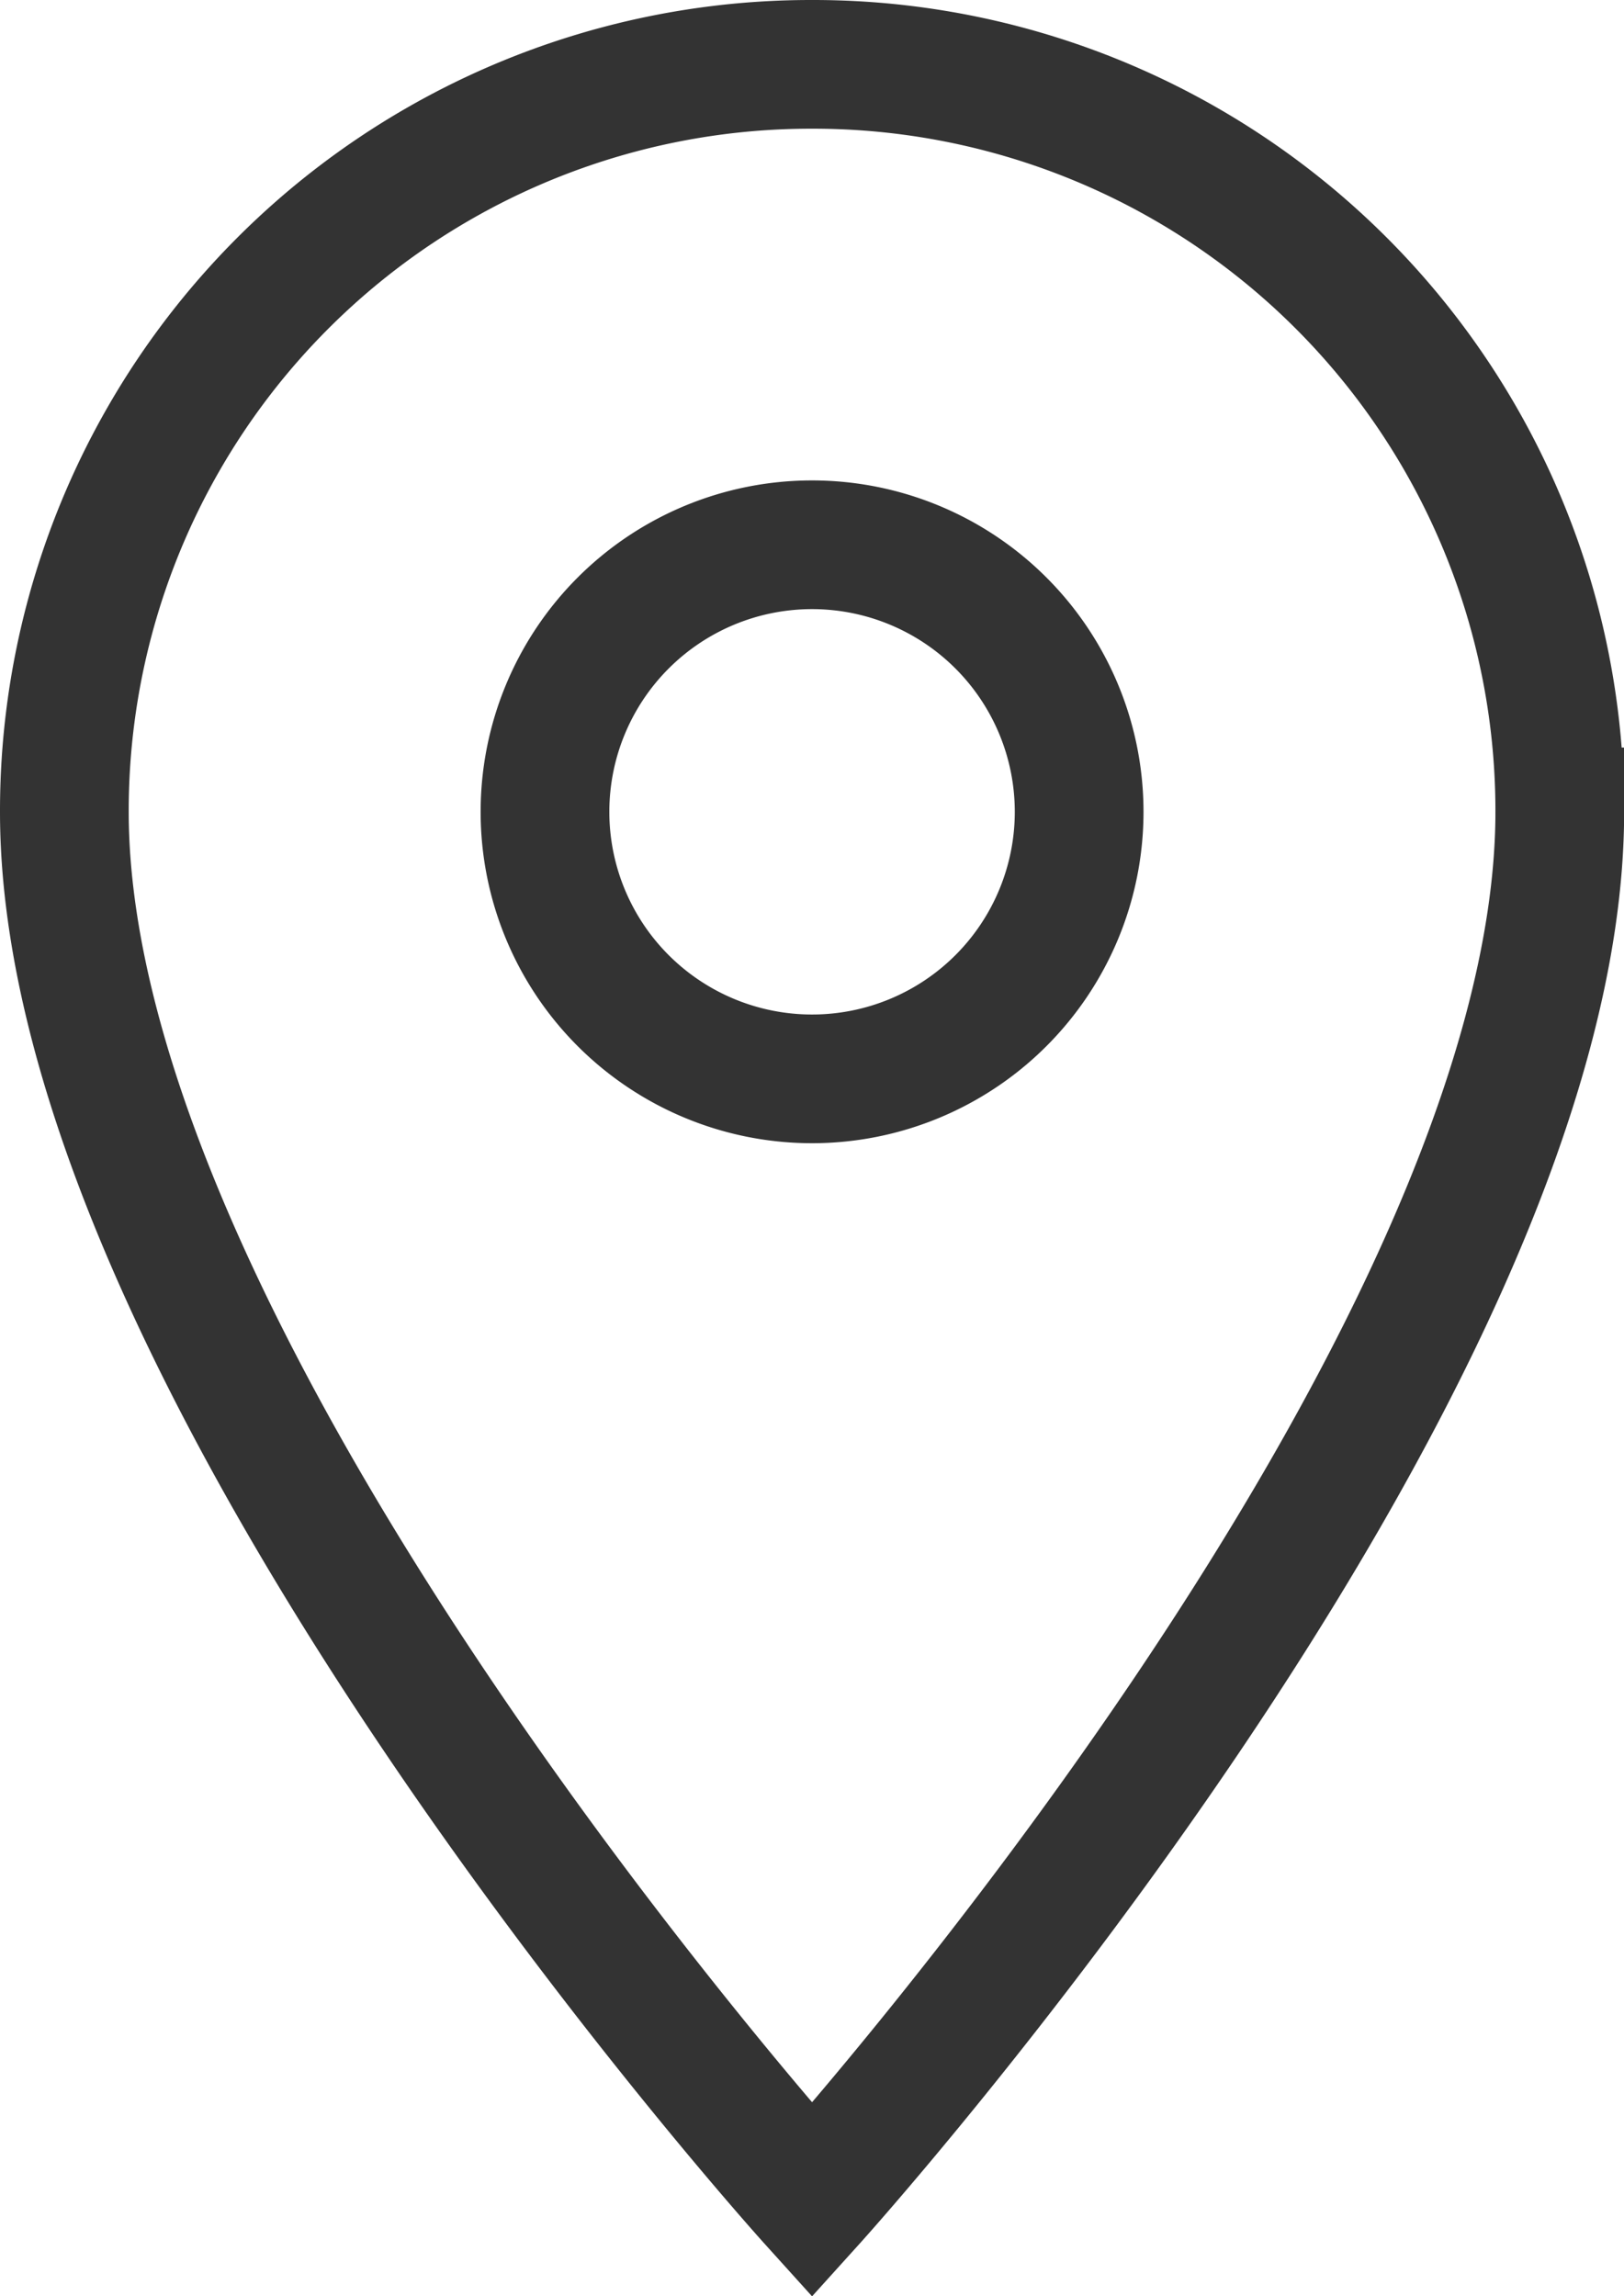 <svg xmlns="http://www.w3.org/2000/svg" width="12.617" height="17.842" viewBox="0 0 12.617 17.842">
  <path id="Icon_material-location-on" data-name="Icon material-location-on" d="M13.309,3A5.8,5.8,0,0,0,7.5,8.809c0,4.357,5.809,10.788,5.809,10.788s5.809-6.431,5.809-10.788A5.8,5.8,0,0,0,13.309,3Zm0,7.883a2.075,2.075,0,1,1,2.075-2.075A2.075,2.075,0,0,1,13.309,10.883Z" transform="translate(-7 -2.5)" fill="none" stroke="#333" stroke-width="1"/>
</svg>
